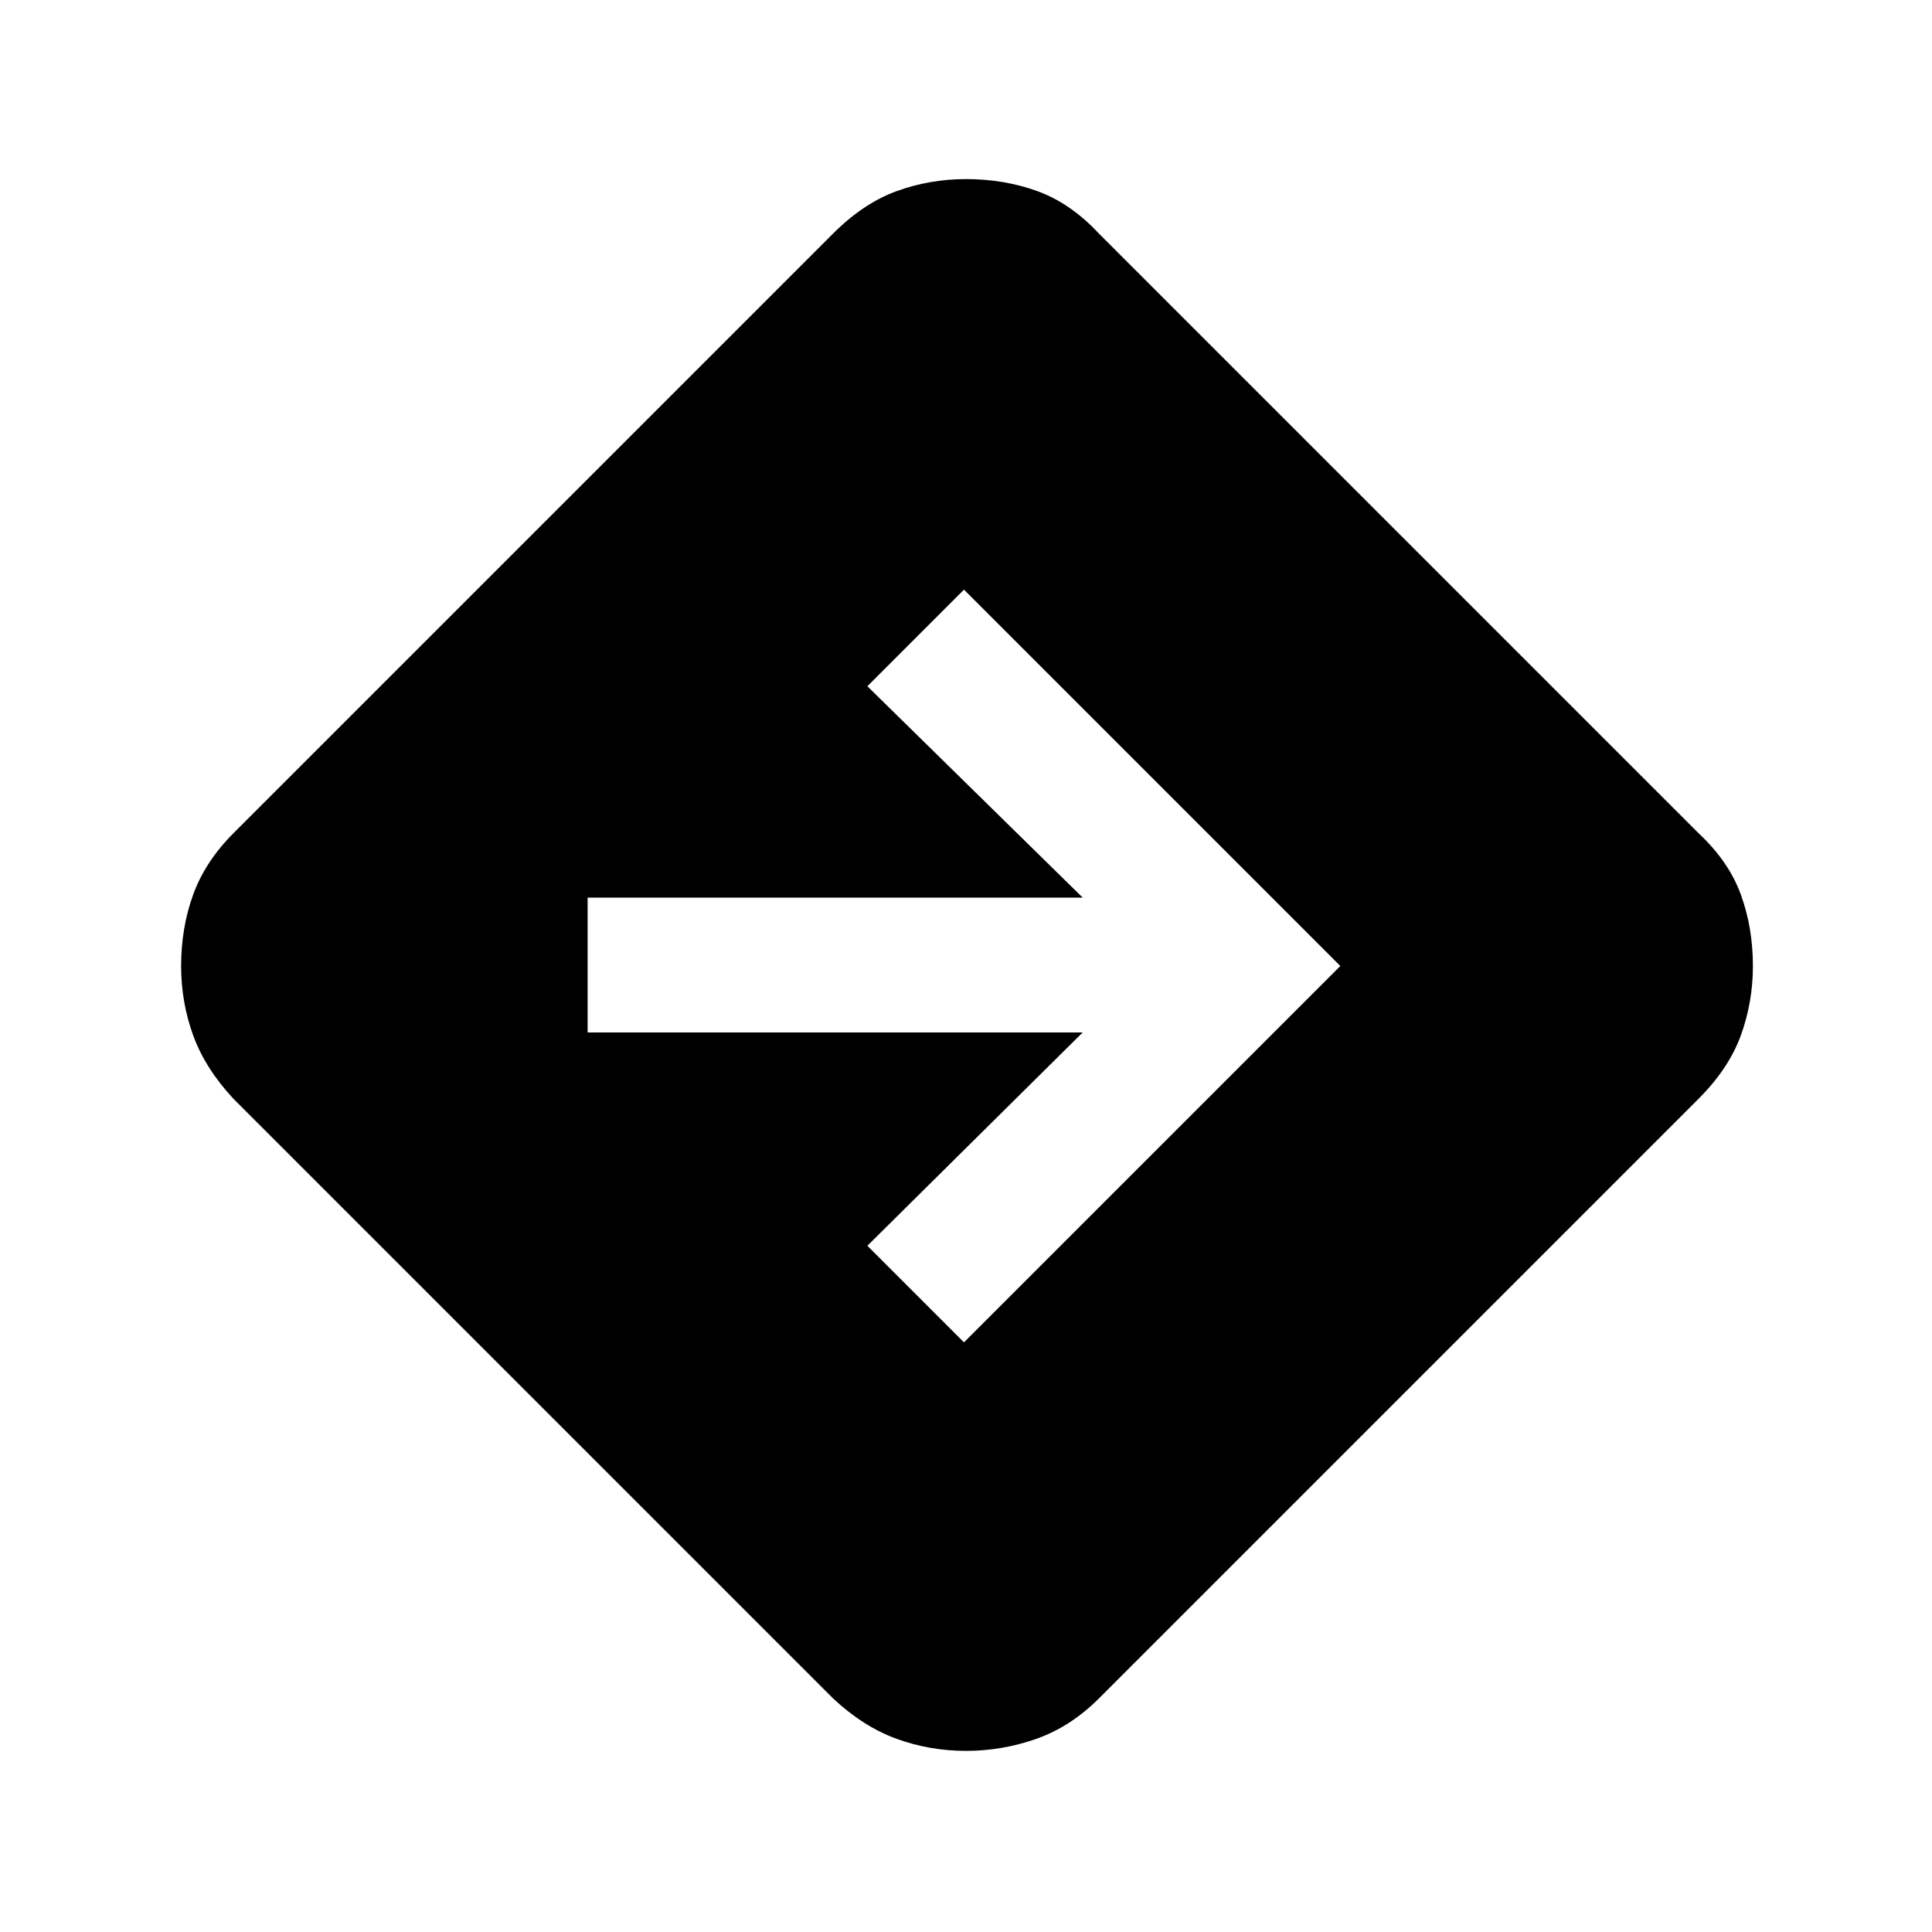 <svg xmlns="http://www.w3.org/2000/svg" height="20" width="20"><path d="M10 18.125q-.375 0-.719-.125-.343-.125-.656-.417l-6.208-6.208q-.292-.313-.417-.656-.125-.344-.125-.719 0-.396.125-.74.125-.343.417-.635l6.208-6.208q.313-.313.656-.438.344-.125.719-.125.396 0 .74.125.343.125.635.438l6.208 6.208q.313.292.438.635.125.344.125.74 0 .375-.125.719-.125.343-.438.656l-6.208 6.208q-.292.292-.646.417-.354.125-.729.125Zm-.021-4.229L13.875 10 9.979 6.104l-1 1 2.229 2.188H6.083v1.396h5.125l-2.229 2.208Z"/></svg>
